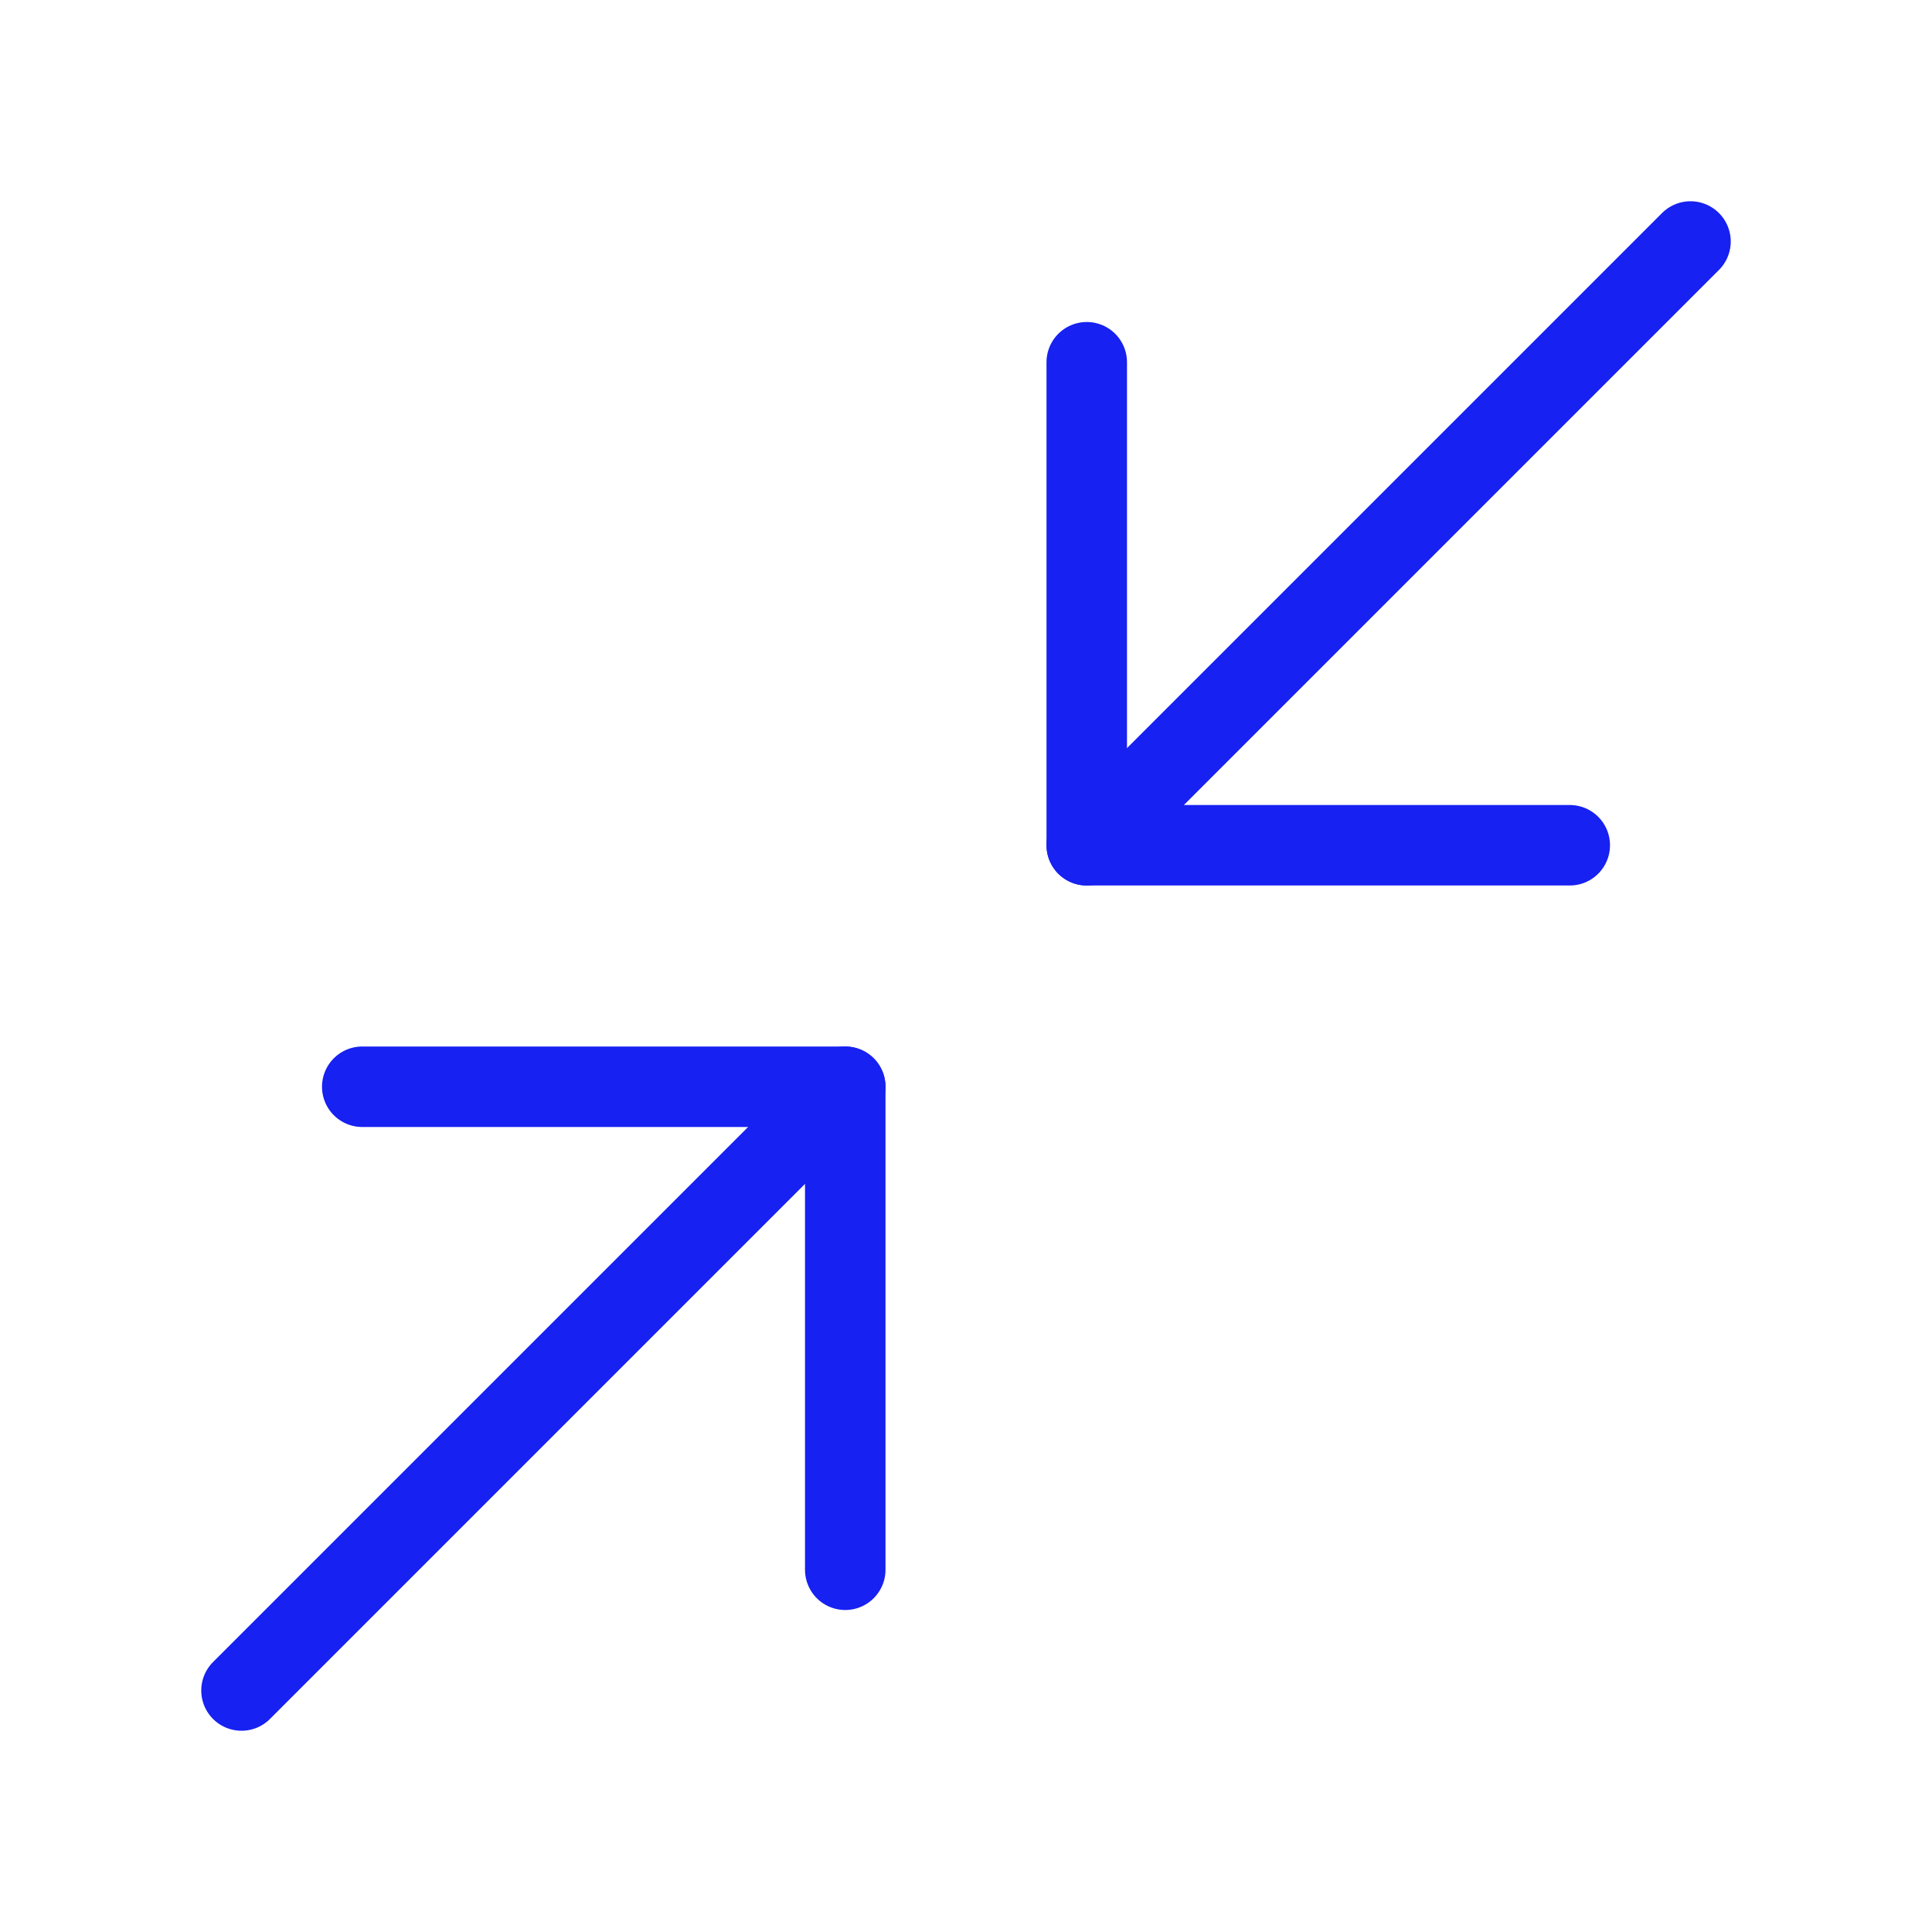 <?xml version="1.0" encoding="UTF-8"?><svg width="24" height="24" viewBox="0 0 48 48" fill="none" xmlns="http://www.w3.org/2000/svg"><path d="M27 9V21H39" stroke="#1721F1" stroke-width="2" stroke-linecap="round" stroke-linejoin="round"/><path d="M21 39V27H9" stroke="#1721F1" stroke-width="2" stroke-linecap="round" stroke-linejoin="round"/><path d="M27 21L42 6" stroke="#1721F1" stroke-width="2" stroke-linecap="round" stroke-linejoin="round"/><path d="M21 27L6 42" stroke="#1721F1" stroke-width="2" stroke-linecap="round" stroke-linejoin="round"/></svg>
